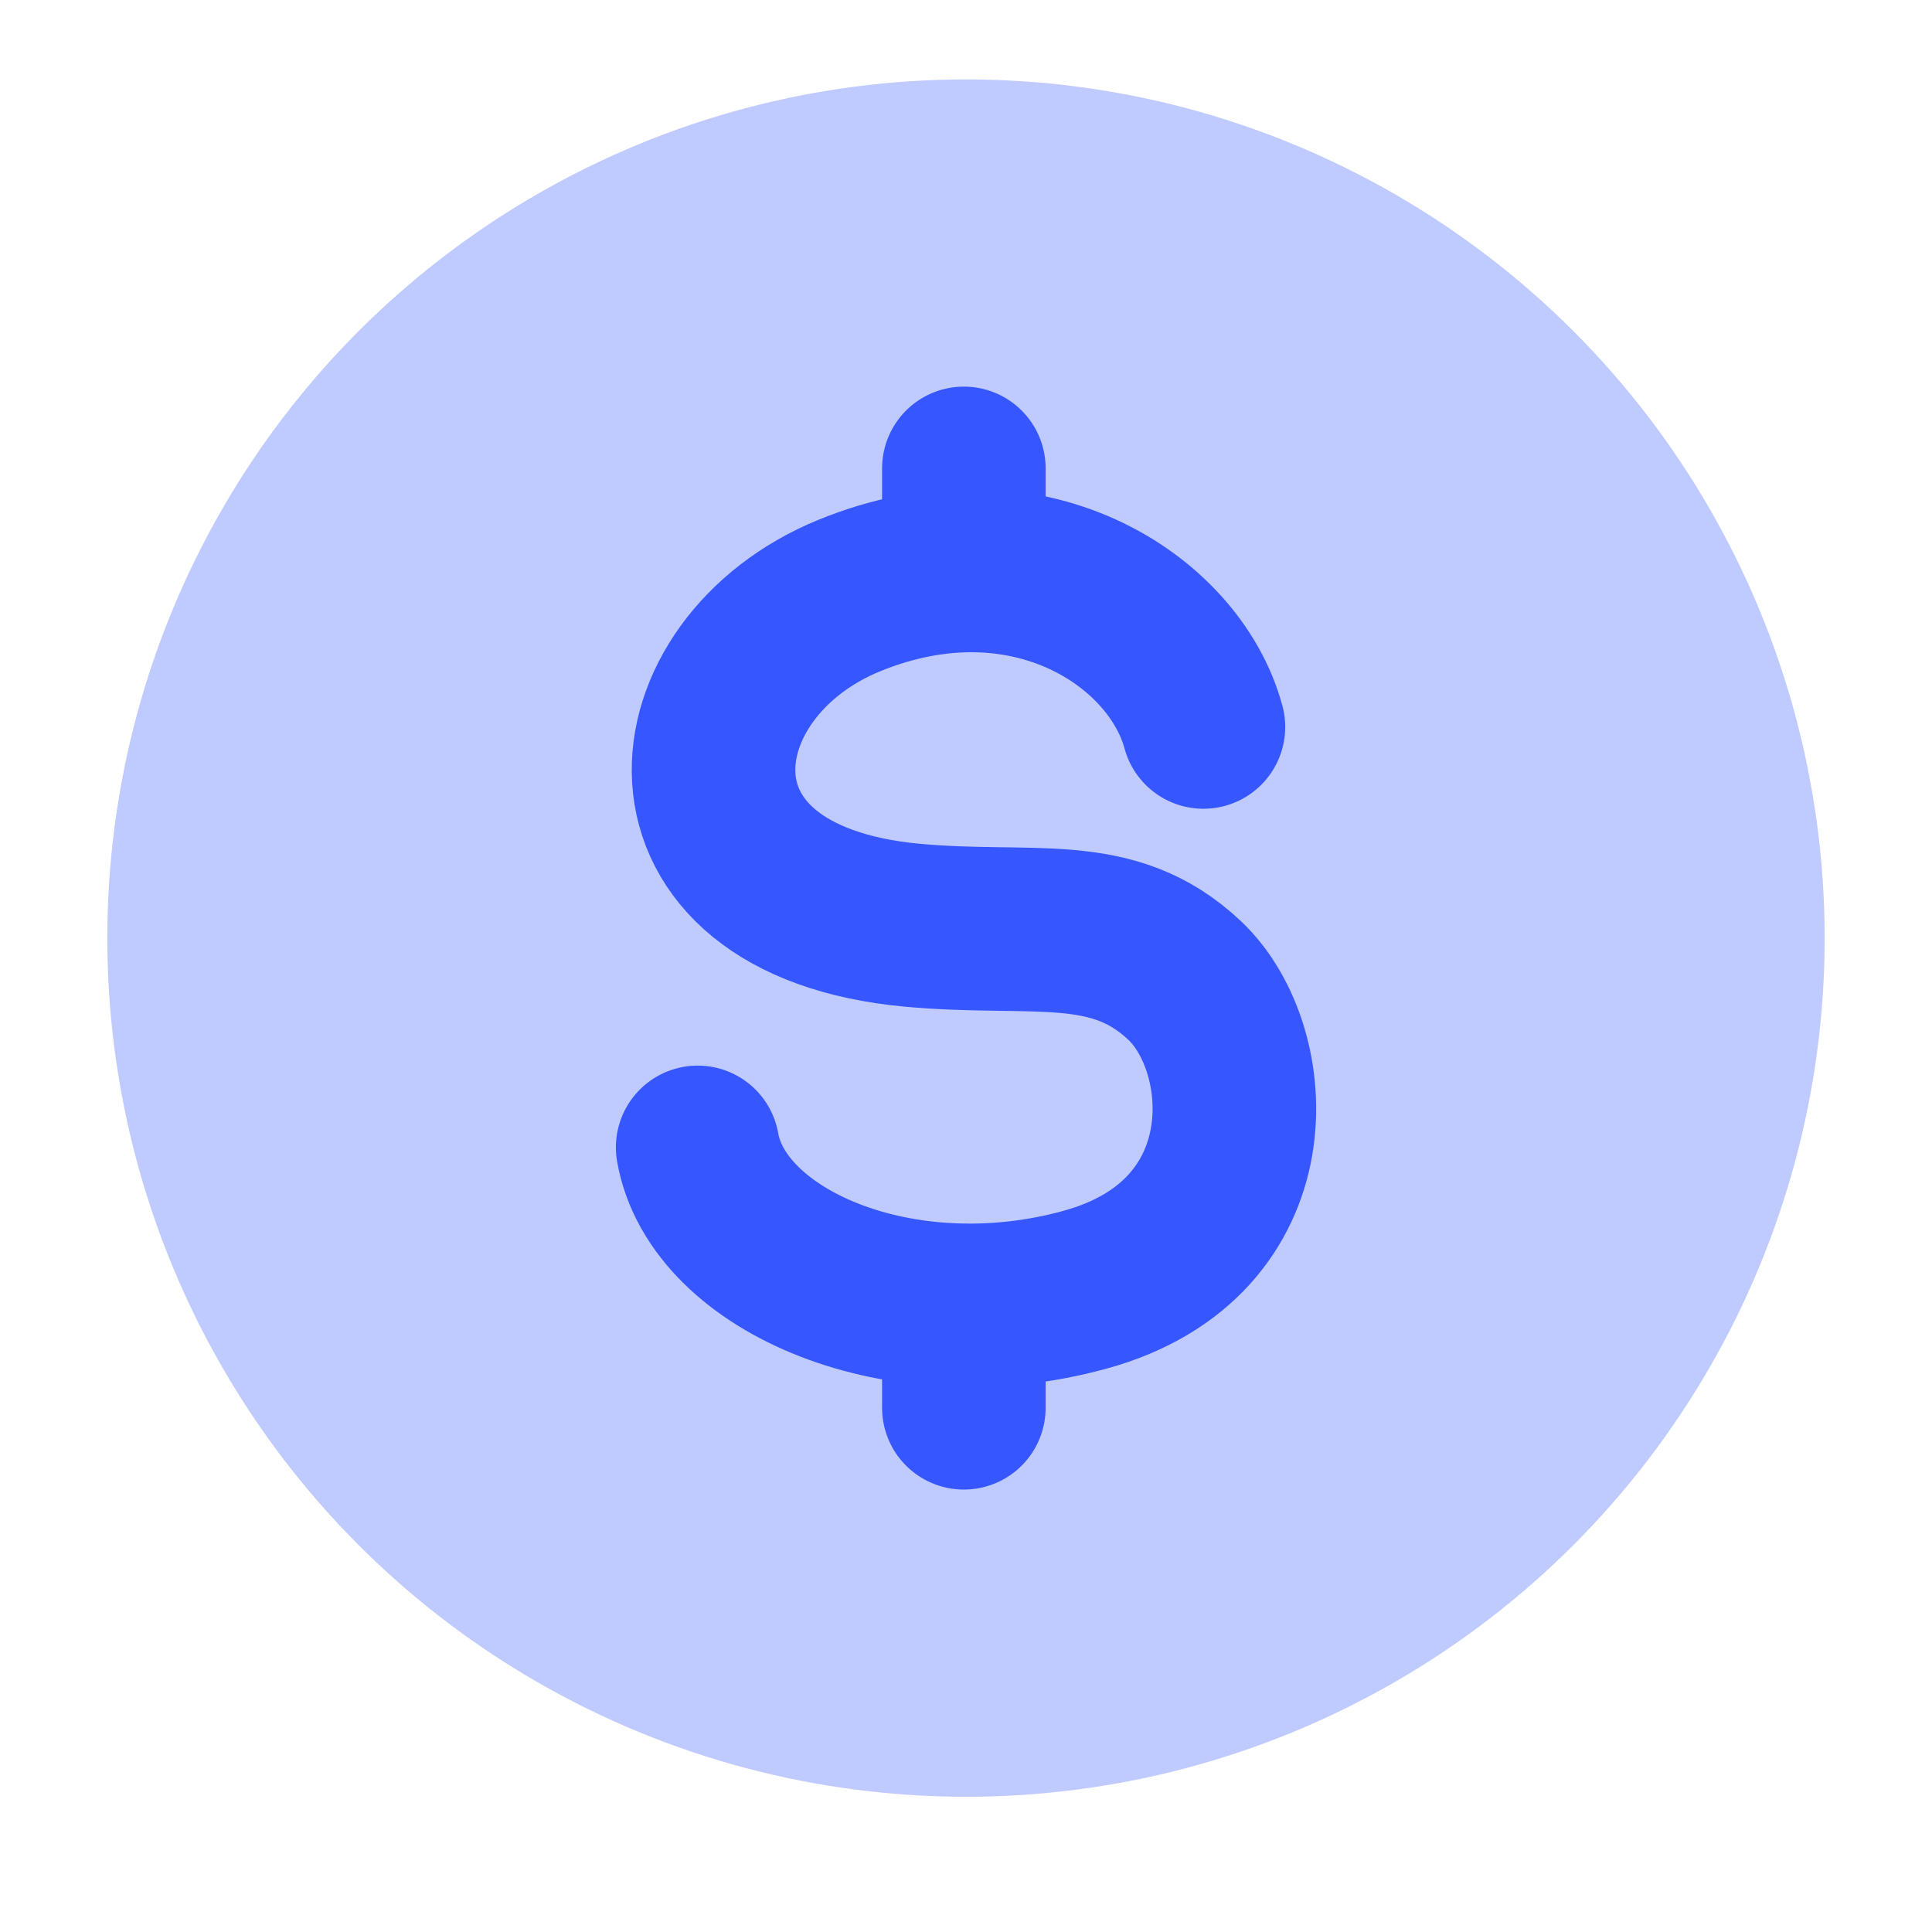 <svg width="18" height="18" viewBox="0 0 18 18" fill="none" xmlns="http://www.w3.org/2000/svg">
<circle cx="9" cy="8.74" r="8" fill="#BFCAFF"/>
<path d="M11.212 6.773C10.942 5.775 9.565 4.875 7.914 5.548C6.262 6.222 6.001 8.389 8.498 8.62C9.628 8.724 10.363 8.499 11.037 9.135C11.712 9.77 11.837 11.539 10.113 12.015C8.391 12.491 6.685 11.748 6.5 10.69M8.98 4.364V5.316M8.98 12.161V13.116" stroke="#3657FF" stroke-width="1.524" stroke-linecap="round" stroke-linejoin="round"/>
</svg>
